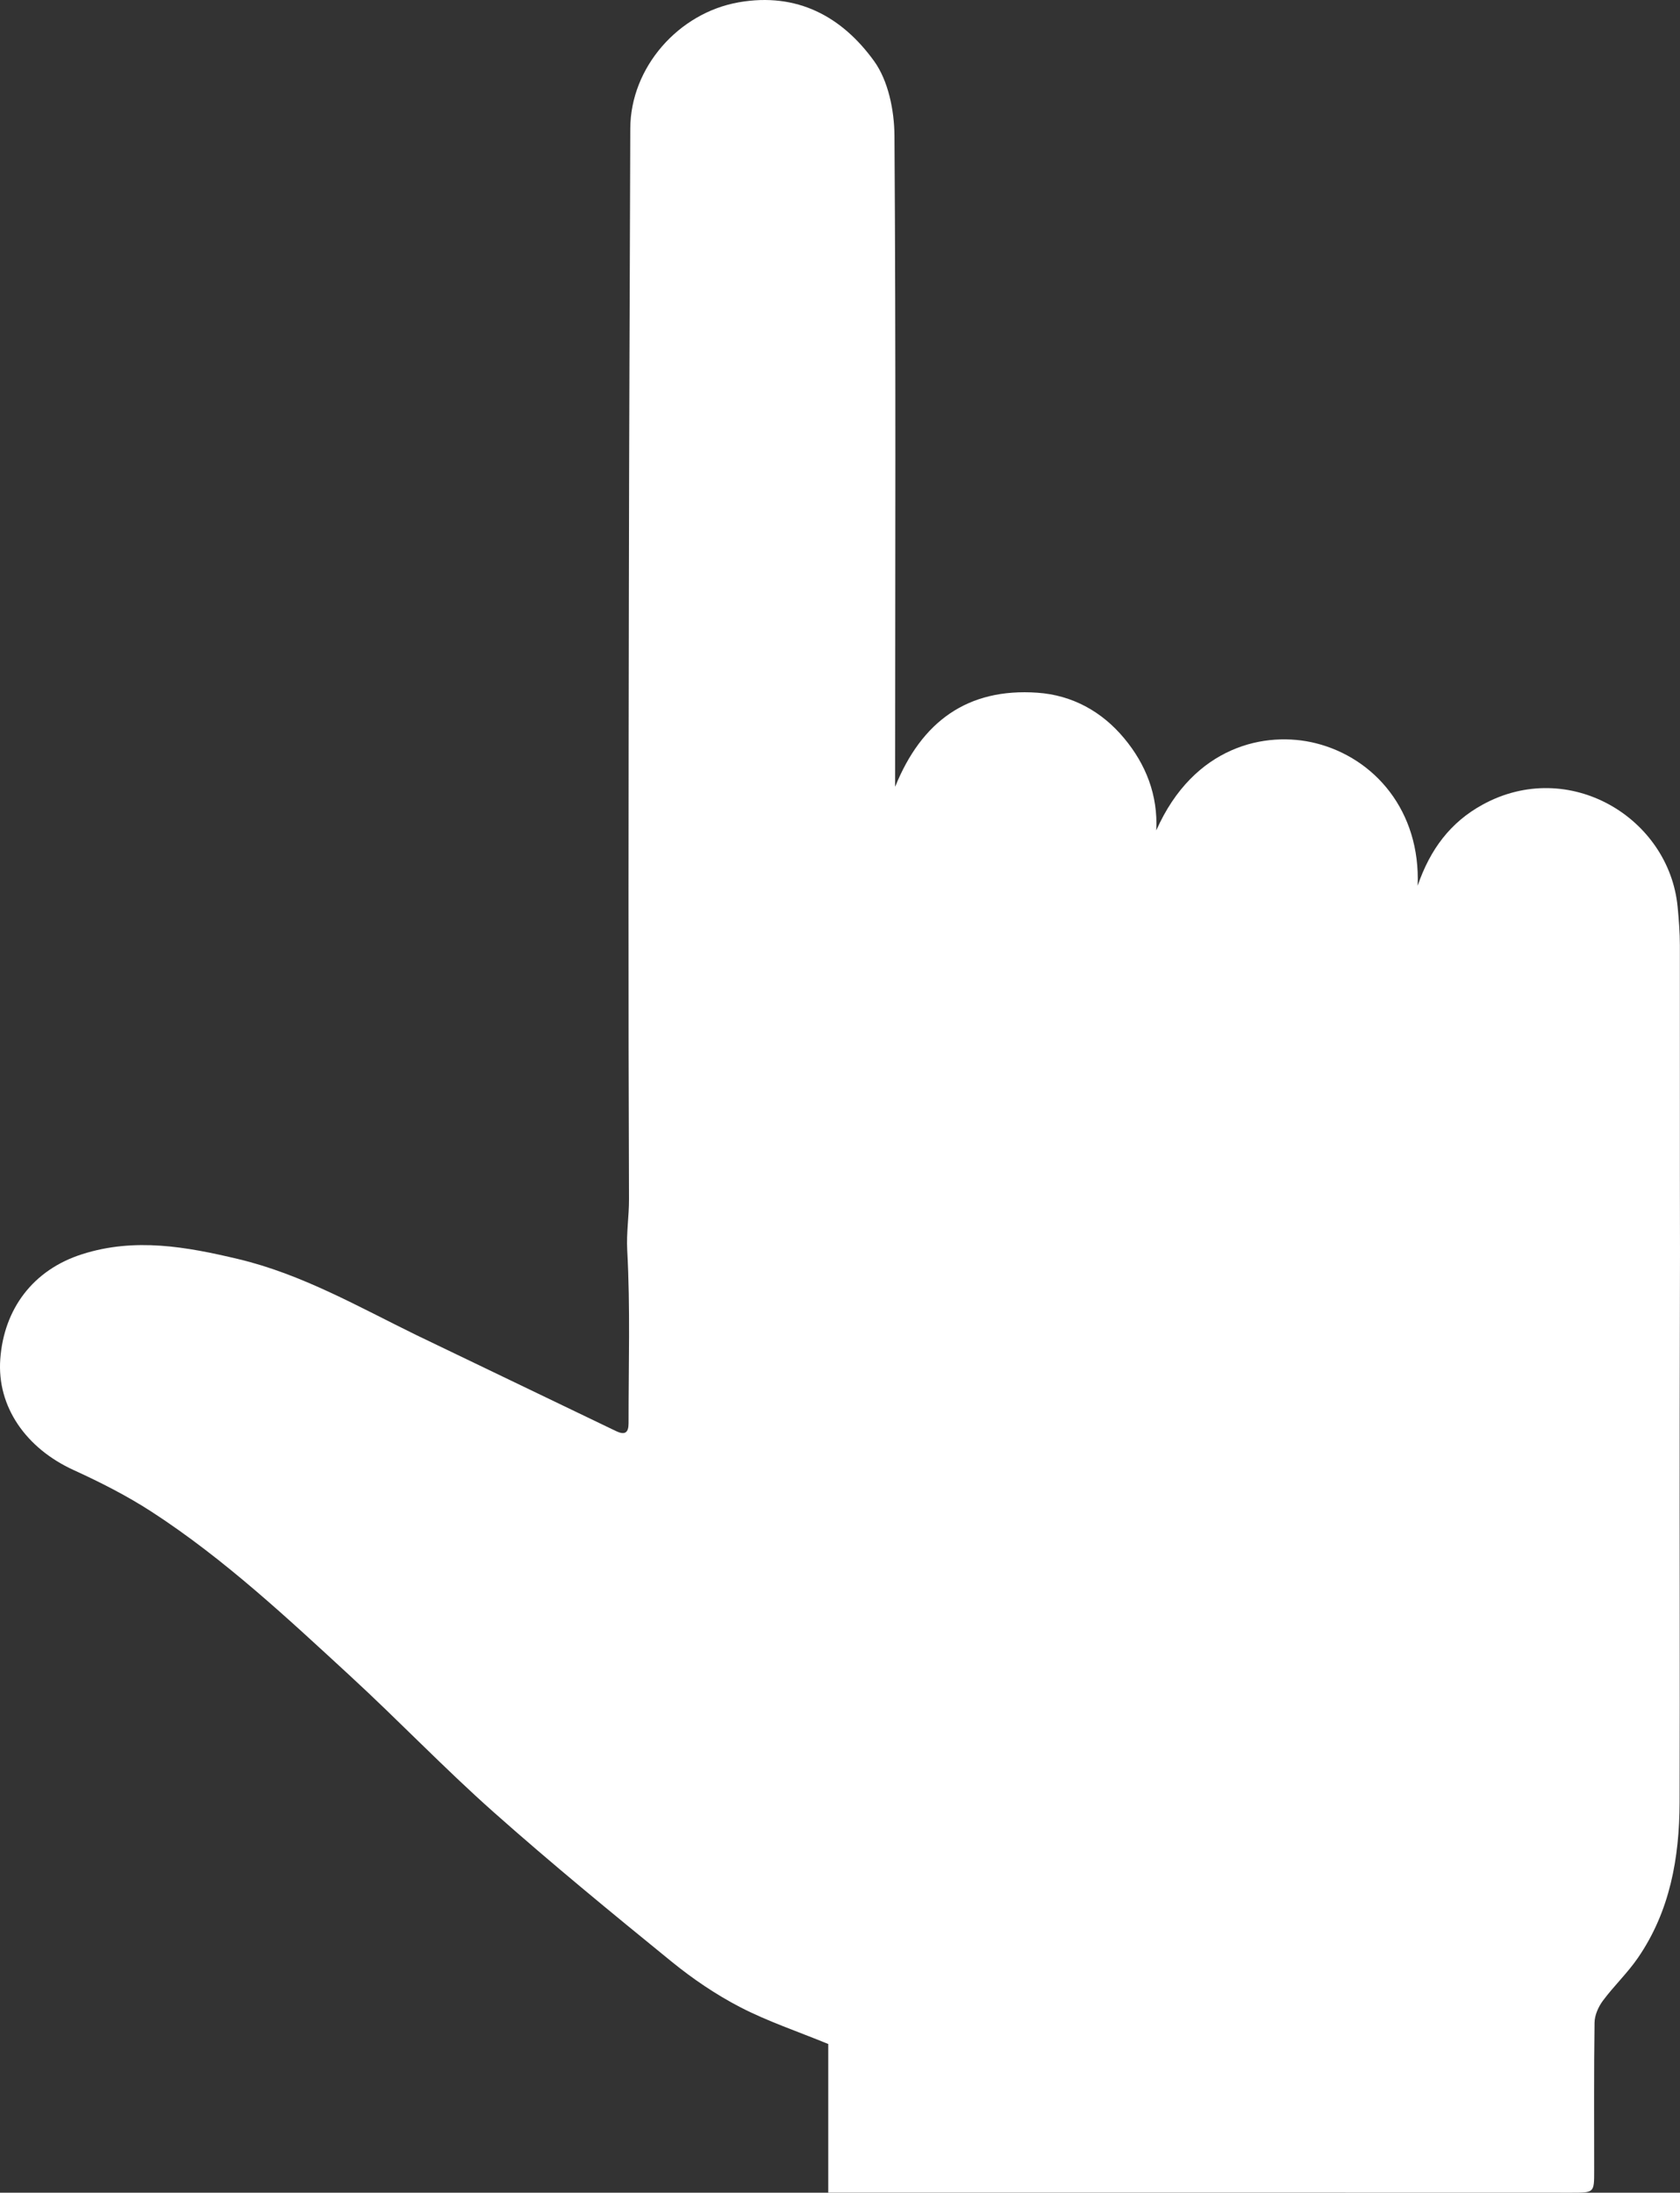 <svg xmlns="http://www.w3.org/2000/svg" viewBox="0 0 543.56 709.36" overflow="visible"><rect x="0" y="0" width="543.56" height="709.36" fill="#333333" stroke="none"/><path d="M134.71 431.91c-18.78-9.18-37.01-19.68-57.61-24.59-16.73-3.98-33.43-7.02-50.51-1.58-15.97 5.08-25.31 17.75-26.5 33.9-1.14 15.51 8.43 28.94 23.7 35.92 8.73 3.99 17.38 8.38 25.41 13.6 23.4 15.21 43.72 34.25 64.16 53.07 15.67 14.43 30.42 29.87 46.34 44 18.73 16.63 38.12 32.53 57.55 48.34 6.87 5.59 14.36 10.68 22.21 14.75 8.89 4.61 18.51 7.82 28.52 11.93v48.08h98.14c47.5.01 94.99.03 142.49.03 7.16 0 7.18-.03 7.18-7.01.01-16-.11-32 .12-48 .03-2.39 1.22-5.1 2.68-7.07 3.55-4.79 7.96-8.96 11.33-13.86 10.41-15.11 13.45-32.41 13.51-50.29.14-42.16-.04-84.32.03-126.48l.1-51.38c-.08-33.16 0-66.33-.04-99.49-.01-4.15-.33-8.31-.73-12.44-2.8-28.86-35.21-48.31-63.08-33.04-10.43 5.71-17 14.48-21.03 26.24.97-24.18-13.93-41.34-32.99-46.11-16.11-4.02-39.42.79-51.58 28.21.57-11.41-3.34-21.35-10.42-29.84-7.2-8.64-16.77-13.91-28.01-14.7-22.54-1.58-37.5 9.23-46.06 30.44v-2.23c.02-69.5.26-138.99-.22-208.48-.06-8.14-2-17.71-6.59-24.07C272.43 5.39 257.93-2.57 239.01.75 219.49 4.17 204 21.84 203.93 41.54c-.18 49.81-.38 99.62-.46 149.43-.11 65.66-.21 131.32.04 196.98.02 5.51-.88 10.91-.57 16.55 1.02 18.61.41 37.31.43 55.97 0 3.06-1.21 3.87-4.06 2.5" fill="#fff"/></svg>
